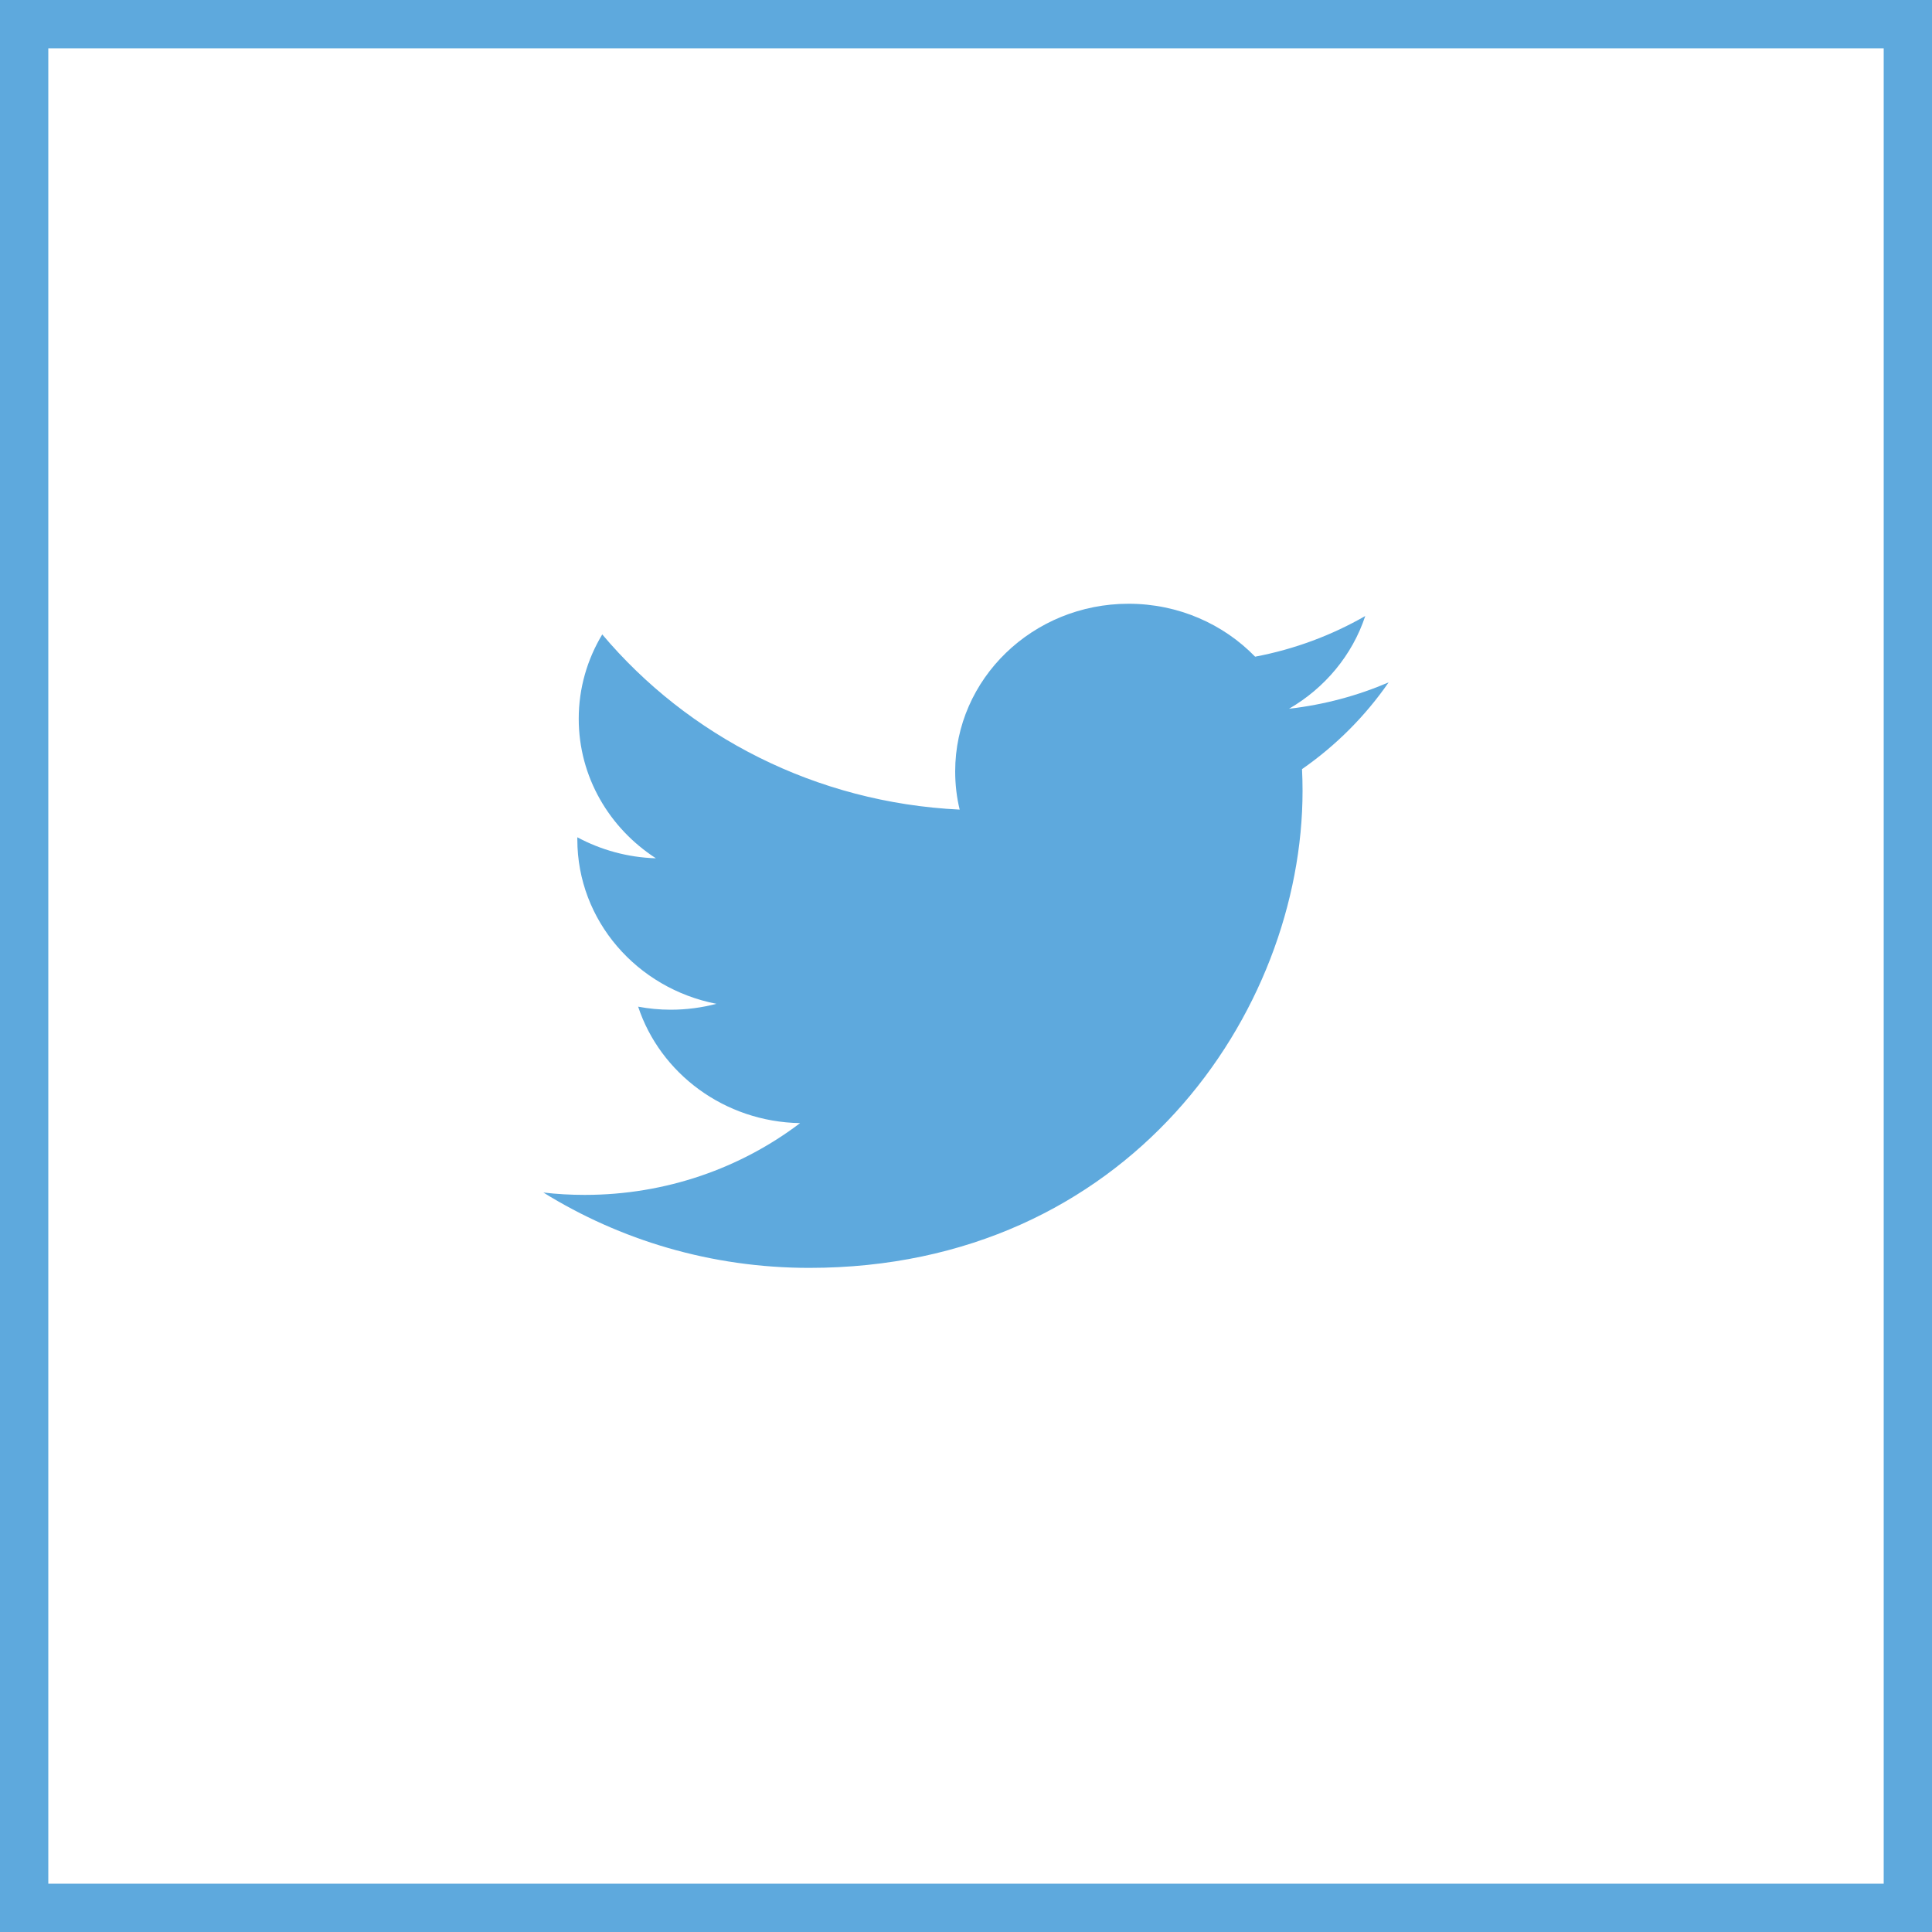 <?xml version="1.0" encoding="UTF-8"?>
<svg width="40px" height="40px" viewBox="0 0 40 40" version="1.1" xmlns="http://www.w3.org/2000/svg" xmlns:xlink="http://www.w3.org/1999/xlink">
    <!-- Generator: Sketch 50.2 (55047) - http://www.bohemiancoding.com/sketch -->
    <title>Group 32</title>
    <desc>Created with Sketch.</desc>
    <defs></defs>
    <g id="Page-2" stroke="none" stroke-width="1" fill="none" fill-rule="evenodd">
        <g id="1a.-FaxMaker-PPC-Landing-Page" transform="translate(-603, -3202)" fill="#5EA9DD" fill-rule="nonzero">
            <g id="Group-32" transform="translate(603, 3202)">
                <path d="M1,1 L1,39 L39,39 L39,1 L1,1 Z M0,0 L40,0 L40,40 L0,40 L0,0 Z" id="Rectangle-17"></path>
                <path d="M26.688,14.674 C27.429,14.245 27.998,13.565 28.266,12.754 C27.573,13.152 26.804,13.441 25.986,13.596 C25.332,12.922 24.399,12.5 23.366,12.5 C21.383,12.5 19.776,14.054 19.776,15.971 C19.776,16.243 19.807,16.508 19.869,16.762 C16.884,16.618 14.239,15.236 12.469,13.135 C12.16,13.648 11.982,14.245 11.982,14.881 C11.982,16.085 12.616,17.147 13.58,17.77 C12.991,17.752 12.437,17.595 11.953,17.335 C11.953,17.35 11.953,17.365 11.953,17.379 C11.953,19.062 13.19,20.464 14.833,20.783 C14.531,20.862 14.214,20.905 13.887,20.905 C13.656,20.905 13.431,20.883 13.212,20.842 C13.668,22.221 14.994,23.226 16.565,23.253 C15.337,24.184 13.789,24.739 12.106,24.739 C11.817,24.739 11.531,24.723 11.25,24.69 C12.839,25.675 14.726,26.25 16.754,26.25 C23.357,26.25 26.968,20.96 26.968,16.373 C26.968,16.223 26.964,16.073 26.957,15.924 C27.66,15.435 28.269,14.824 28.75,14.128 C28.106,14.404 27.414,14.591 26.688,14.674 Z" id="Shape"></path>
            </g>
        </g>
    </g>
</svg>